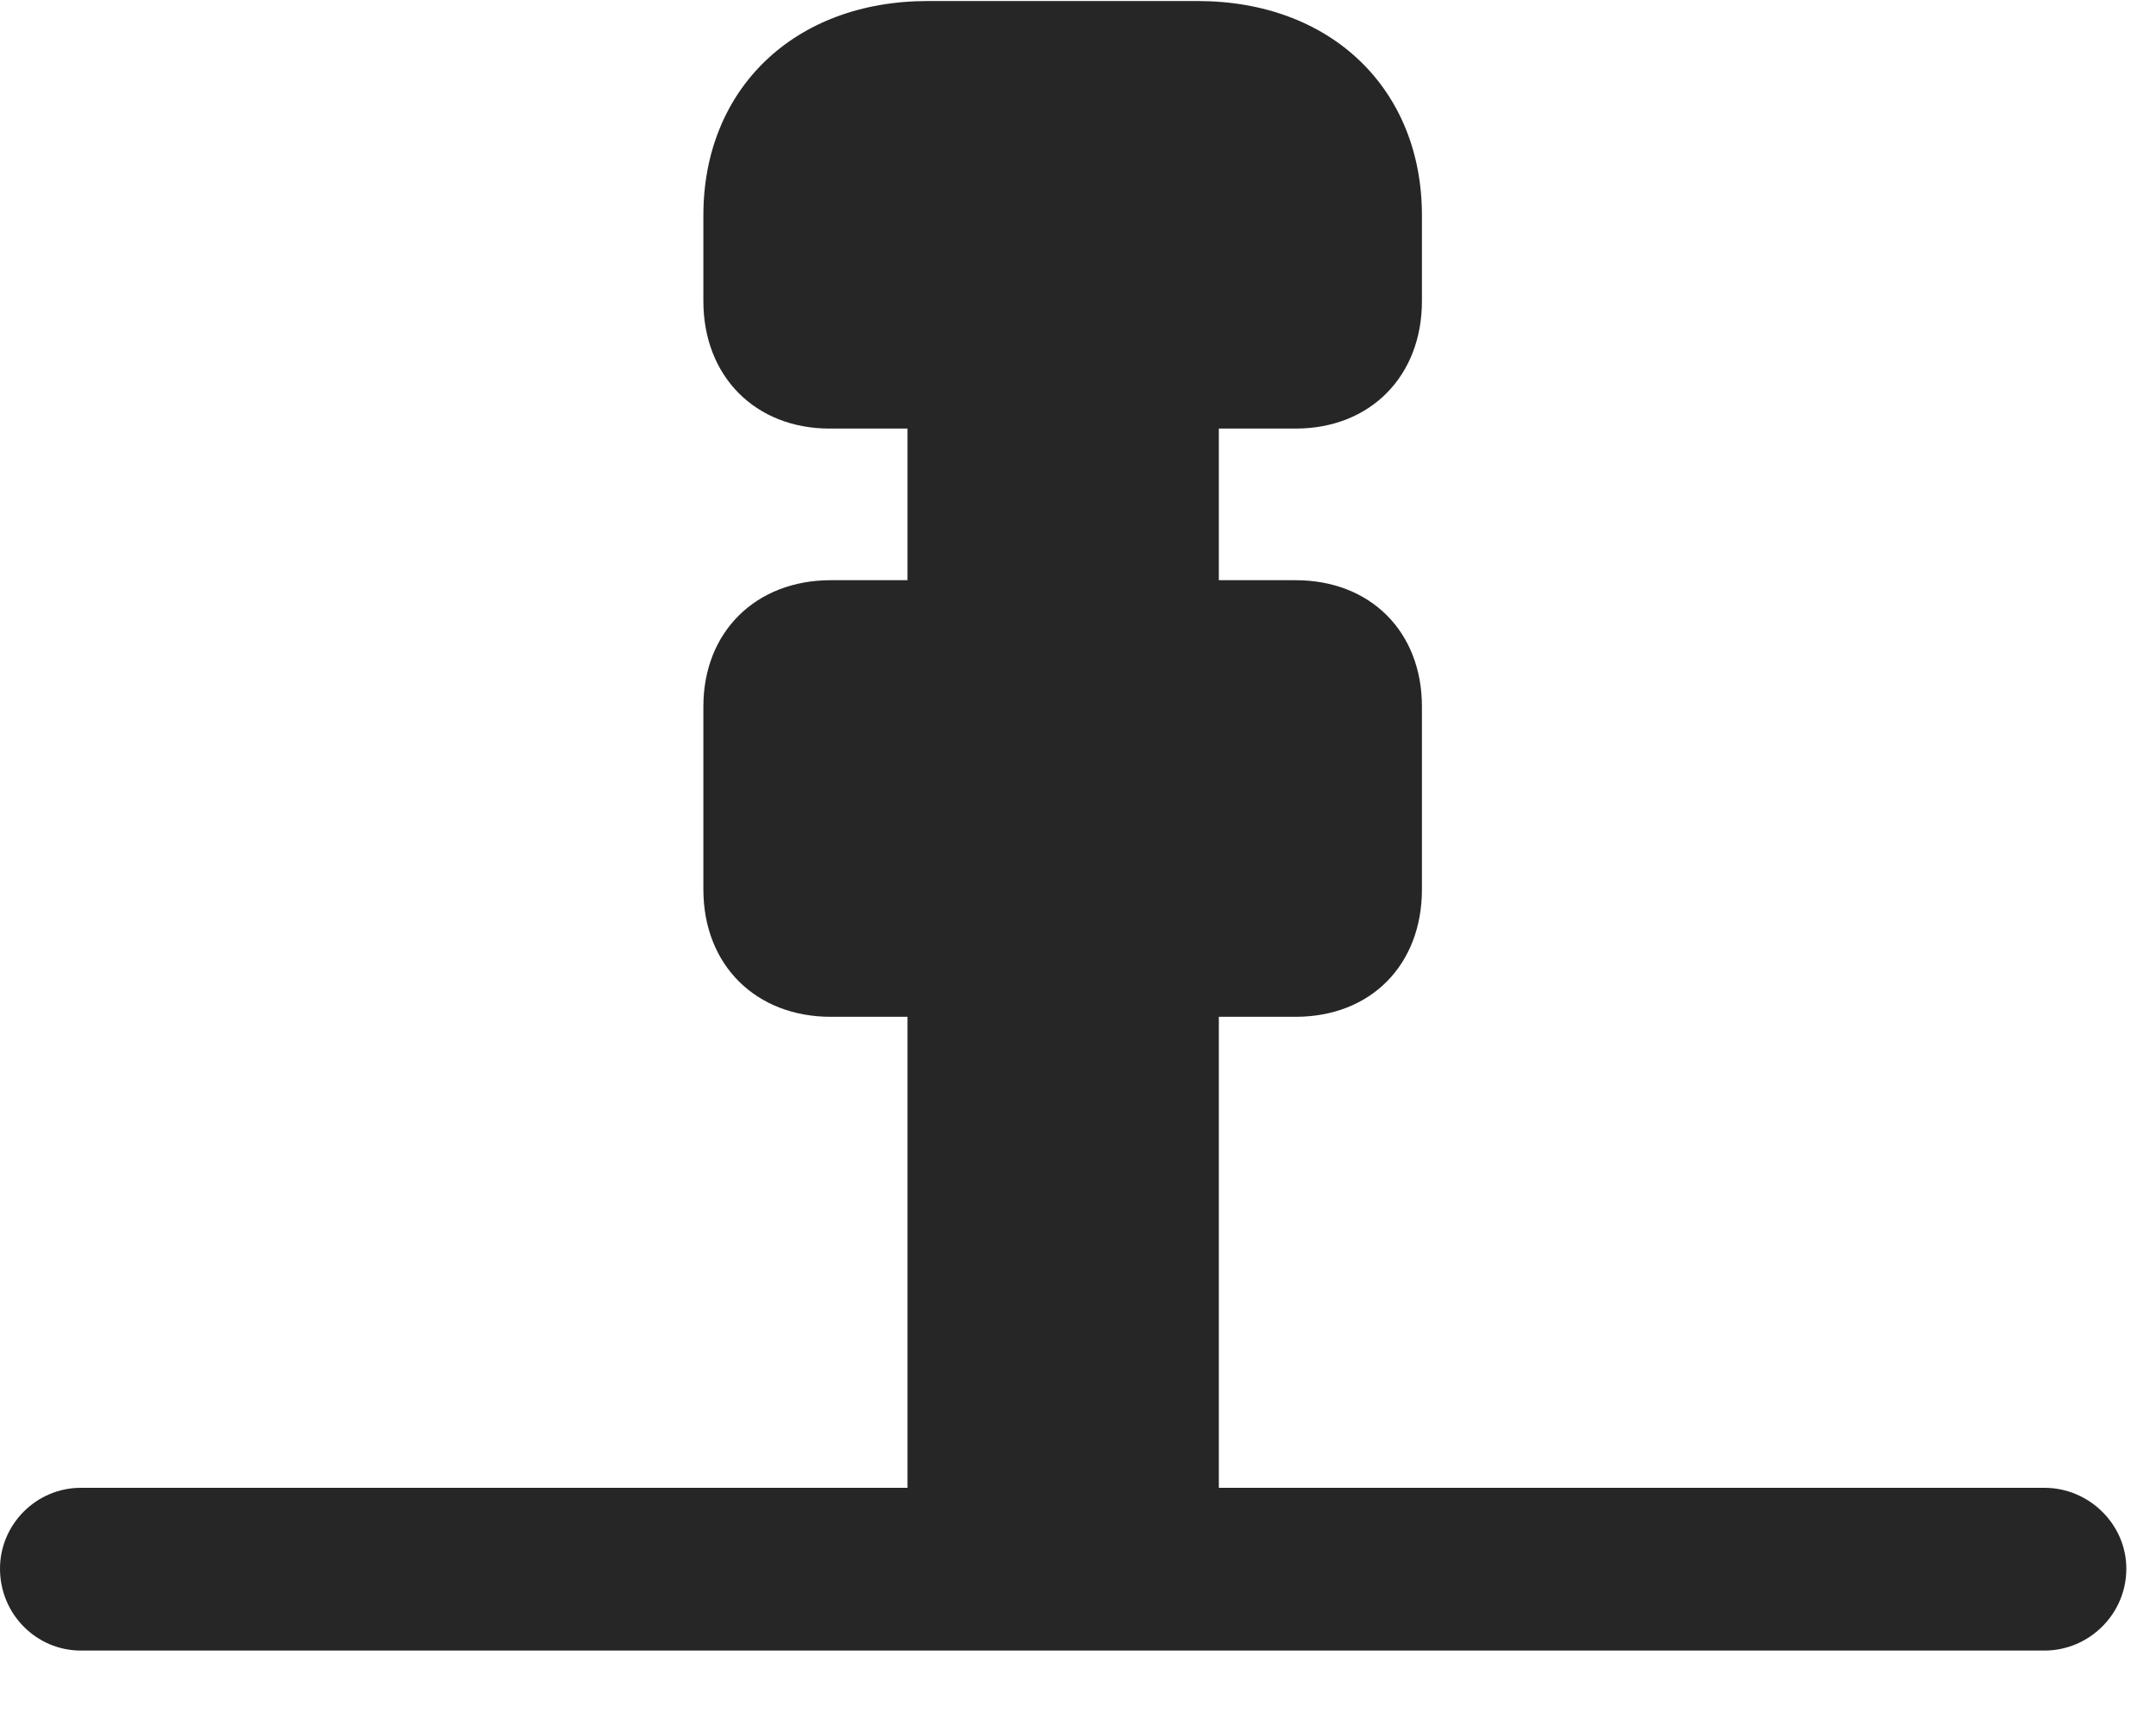 <svg width="25" height="20" viewBox="0 0 25 20" fill="none" xmlns="http://www.w3.org/2000/svg">
<path d="M9.621 4.969H15.023C15.891 4.969 16.488 4.359 16.488 3.492V2.496C16.488 1.031 15.434 0.012 13.887 0.012H10.758C9.211 0.012 8.156 1.031 8.156 2.496V3.492C8.156 4.359 8.754 4.969 9.621 4.969ZM10.523 7.676H14.133V4.277H10.523V7.676ZM9.633 11.789H15.023C15.891 11.789 16.488 11.191 16.488 10.312V8.191C16.488 7.324 15.891 6.727 15.023 6.727H9.633C8.766 6.727 8.156 7.324 8.156 8.191V10.312C8.156 11.191 8.766 11.789 9.633 11.789ZM10.523 18.012H14.133V11.086H10.523V18.012ZM0 18.188C0 18.715 0.422 19.137 0.938 19.137H23.707C24.223 19.137 24.656 18.715 24.656 18.188C24.656 17.672 24.223 17.25 23.707 17.25H0.938C0.422 17.25 0 17.672 0 18.188Z" fill="black" fill-opacity="0.85"/>
</svg>
